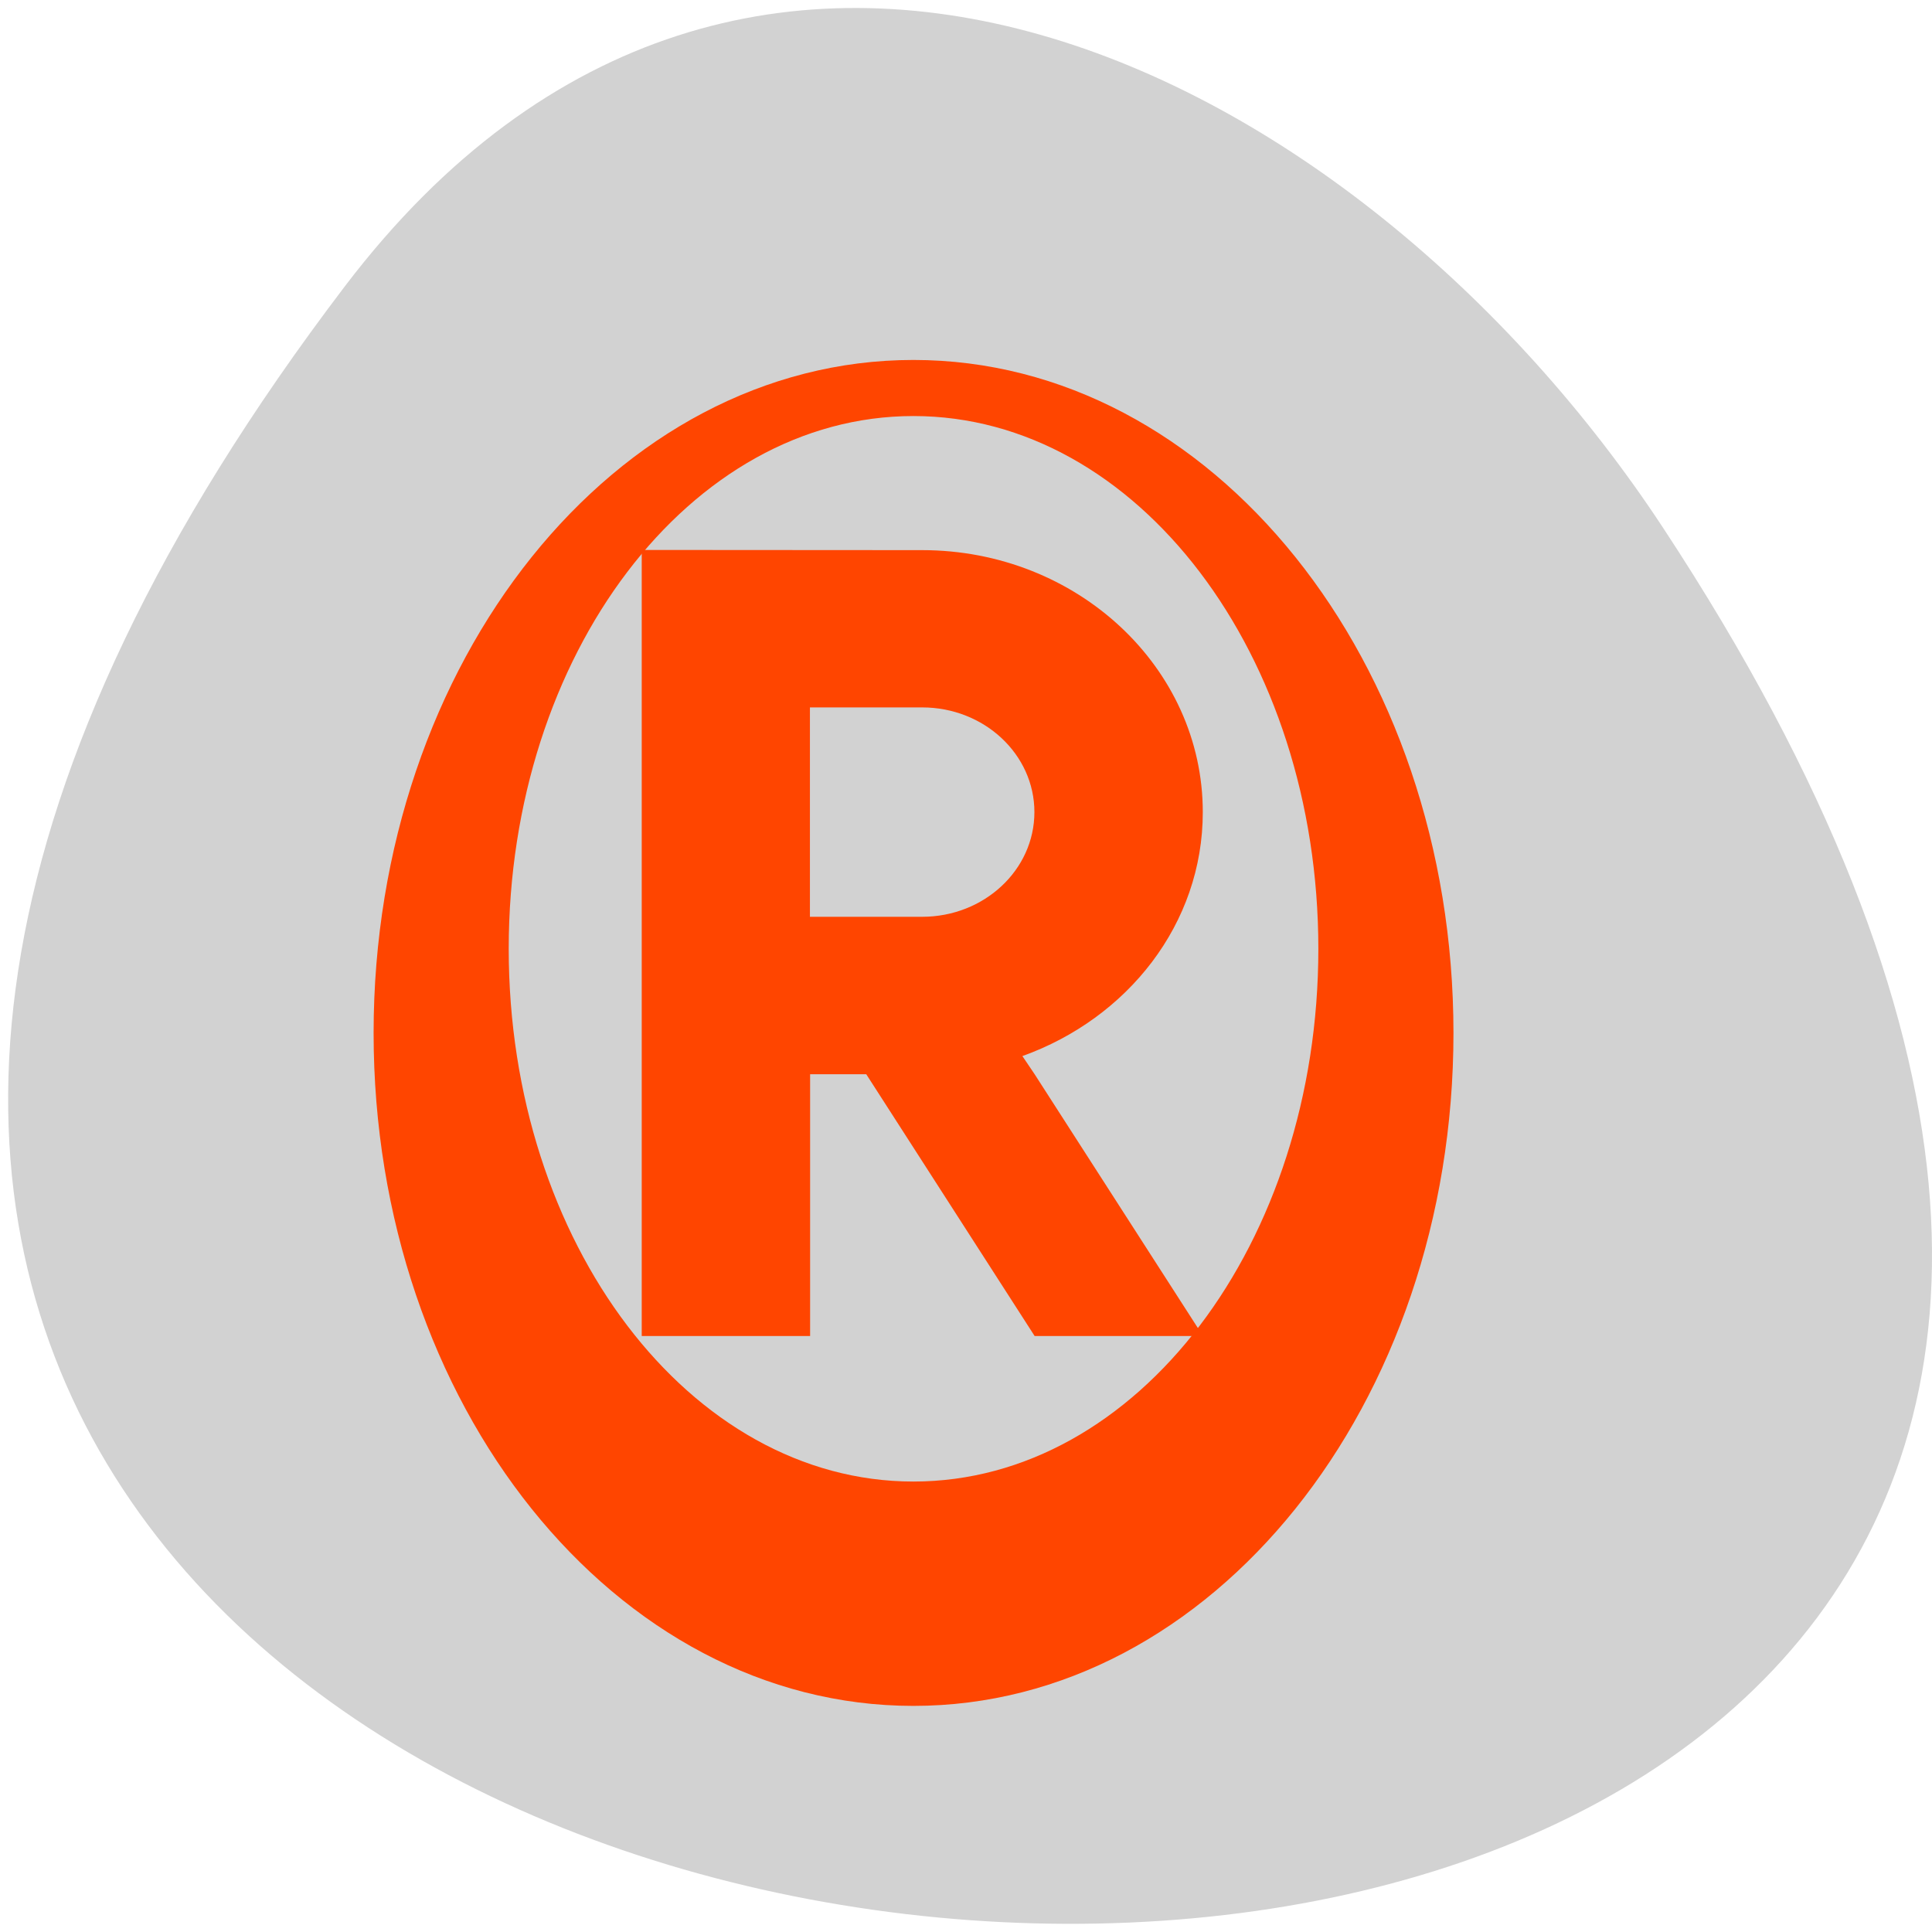 <svg xmlns="http://www.w3.org/2000/svg" viewBox="0 0 32 32"><defs><clipPath id="0"><path d="m 6 5 h 19 v 24 h -19"/></clipPath><clipPath id="1"><path d="m 29.762 14.262 c 0 8.598 -6.949 15.559 -15.508 15.559 c -8.563 0 -15.508 -6.961 -15.508 -15.559 c 0 -8.594 6.945 -15.555 15.508 -15.555 c 8.559 0 15.508 6.961 15.508 15.555"/></clipPath><clipPath id="2"><path d="m 10 9 h 10 v 14 h -10"/></clipPath></defs><path d="m 5.715 4.738 c -25.12 33.02 44.01 37.703 21.828 4 c -5.059 -7.684 -15.172 -12.75 -21.828 -4" fill="#d2d2d2"/><g clip-path="url(#0)"><g clip-path="url(#1)"><path d="m 6.188 17.11 c 0 6.156 4 11.145 8.941 11.145 c 4.941 0 8.945 -4.988 8.945 -11.145 c 0 -6.156 -4 -11.148 -8.945 -11.148 c -4.938 0 -8.941 4.988 -8.941 11.148 m 2.238 -1.395 c 0 -4.875 3 -8.824 6.703 -8.824 c 3.703 0 6.707 3.949 6.707 8.824 c 0 4.875 -3 8.824 -6.707 8.824 c -3.703 0 -6.703 -3.949 -6.703 -8.824" fill="#ff4500"/></g></g><g clip-path="url(#2)"><g clip-path="url(#1)"><path d="m 10.629 9.109 v 13.02 h 2.789 v -4.336 h 0.93 l 2.789 4.336 h 2.789 l -2.789 -4.336 l -0.203 -0.301 c 1.742 -0.625 2.988 -2.188 2.988 -4.04 c 0 -2.395 -2.082 -4.34 -4.648 -4.34 m -1.859 2.605 h 1.859 c 1.027 0 1.859 0.777 1.859 1.734 c 0 0.961 -0.836 1.734 -1.859 1.734 h -1.859 v -3.473" fill="#ff4500"/></g></g></svg>